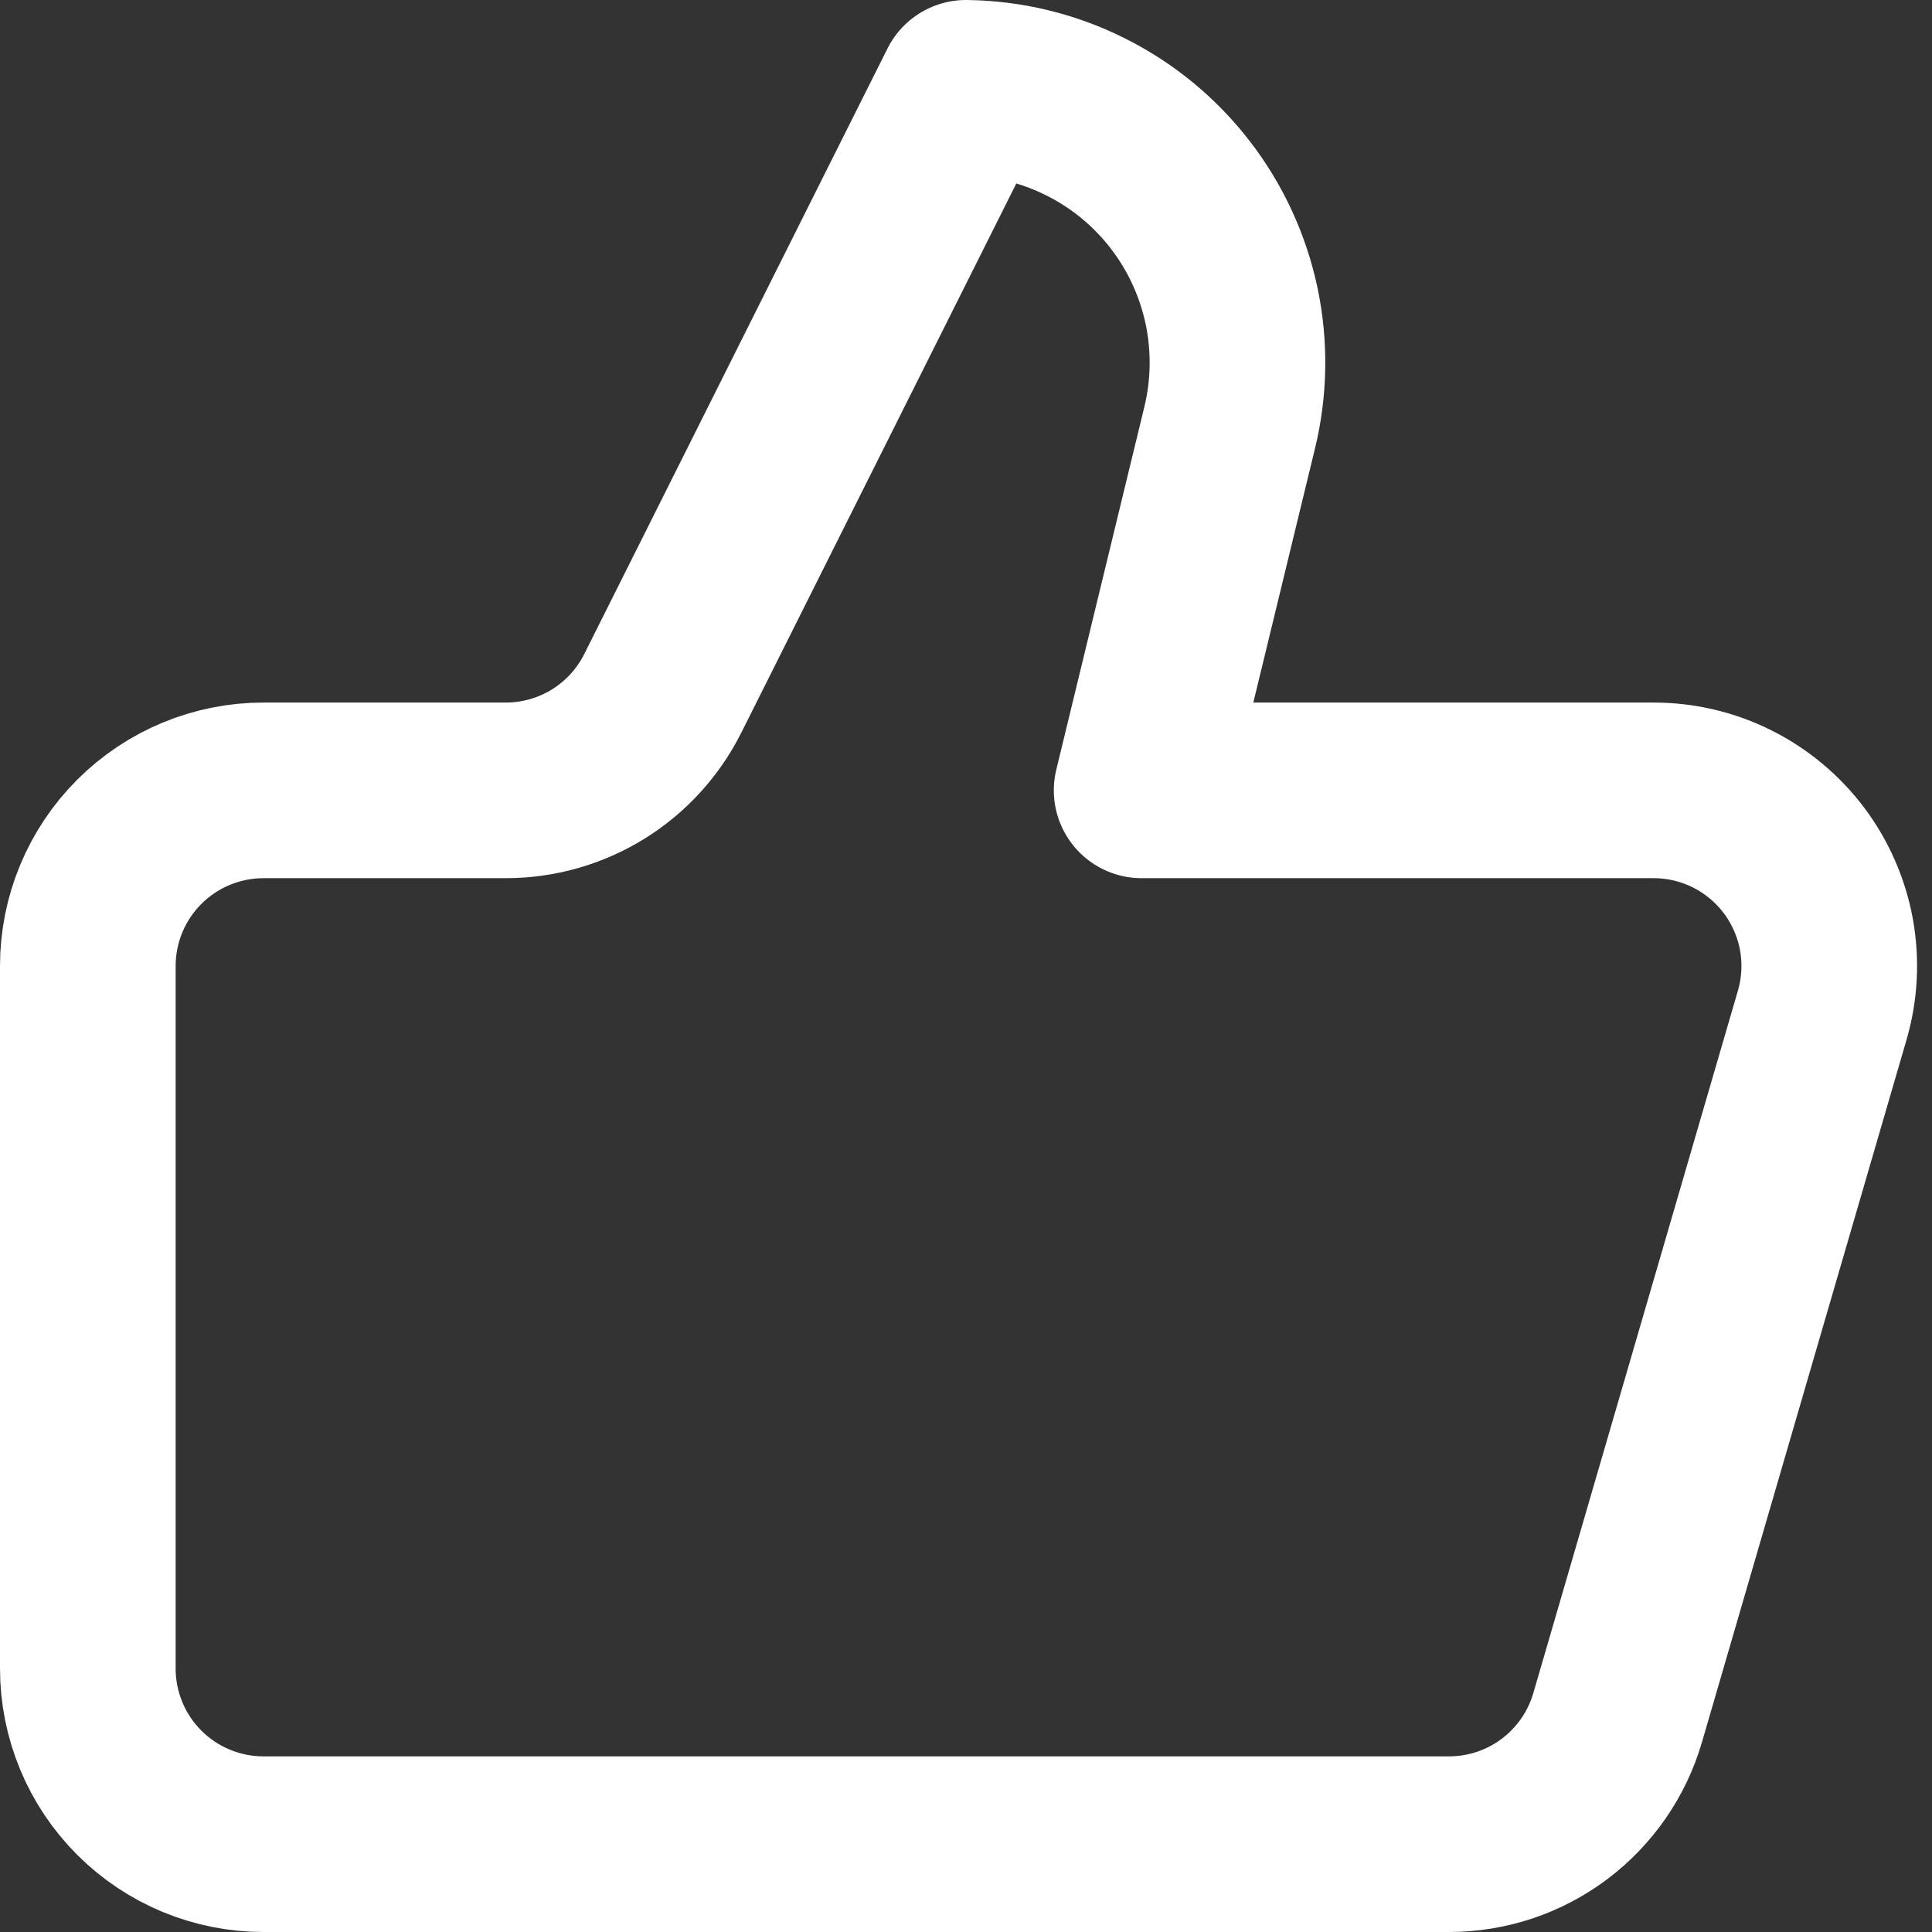 <svg width="22" height="22" viewBox="0 0 22 22" fill="none" xmlns="http://www.w3.org/2000/svg">
<rect x="0" y="0" width="22" height="22" fill="#333333" stroke="none"/>
<path d="M14 4.88L13 9H18.83C19.14 9 19.447 9.072 19.724 9.211C20.002 9.35 20.244 9.552 20.43 9.8C20.616 10.048 20.742 10.337 20.798 10.642C20.853 10.948 20.837 11.262 20.75 11.56L18.42 19.56C18.299 19.975 18.046 20.34 17.7 20.6C17.354 20.86 16.933 21 16.5 21H3C2.47 21 1.961 20.789 1.586 20.414C1.211 20.039 1 19.53 1 19V11C1 10.47 1.211 9.961 1.586 9.586C1.961 9.211 2.47 9 3 9H5.76C6.132 9 6.497 8.896 6.813 8.7C7.129 8.504 7.384 8.223 7.55 7.89L11 1C11.472 1.006 11.936 1.118 12.358 1.329C12.78 1.539 13.149 1.842 13.437 2.215C13.726 2.588 13.926 3.022 14.024 3.483C14.121 3.945 14.113 4.422 14 4.88Z" stroke="white" stroke-width="2" stroke-linecap="round" stroke-linejoin="round"/>
</svg>
